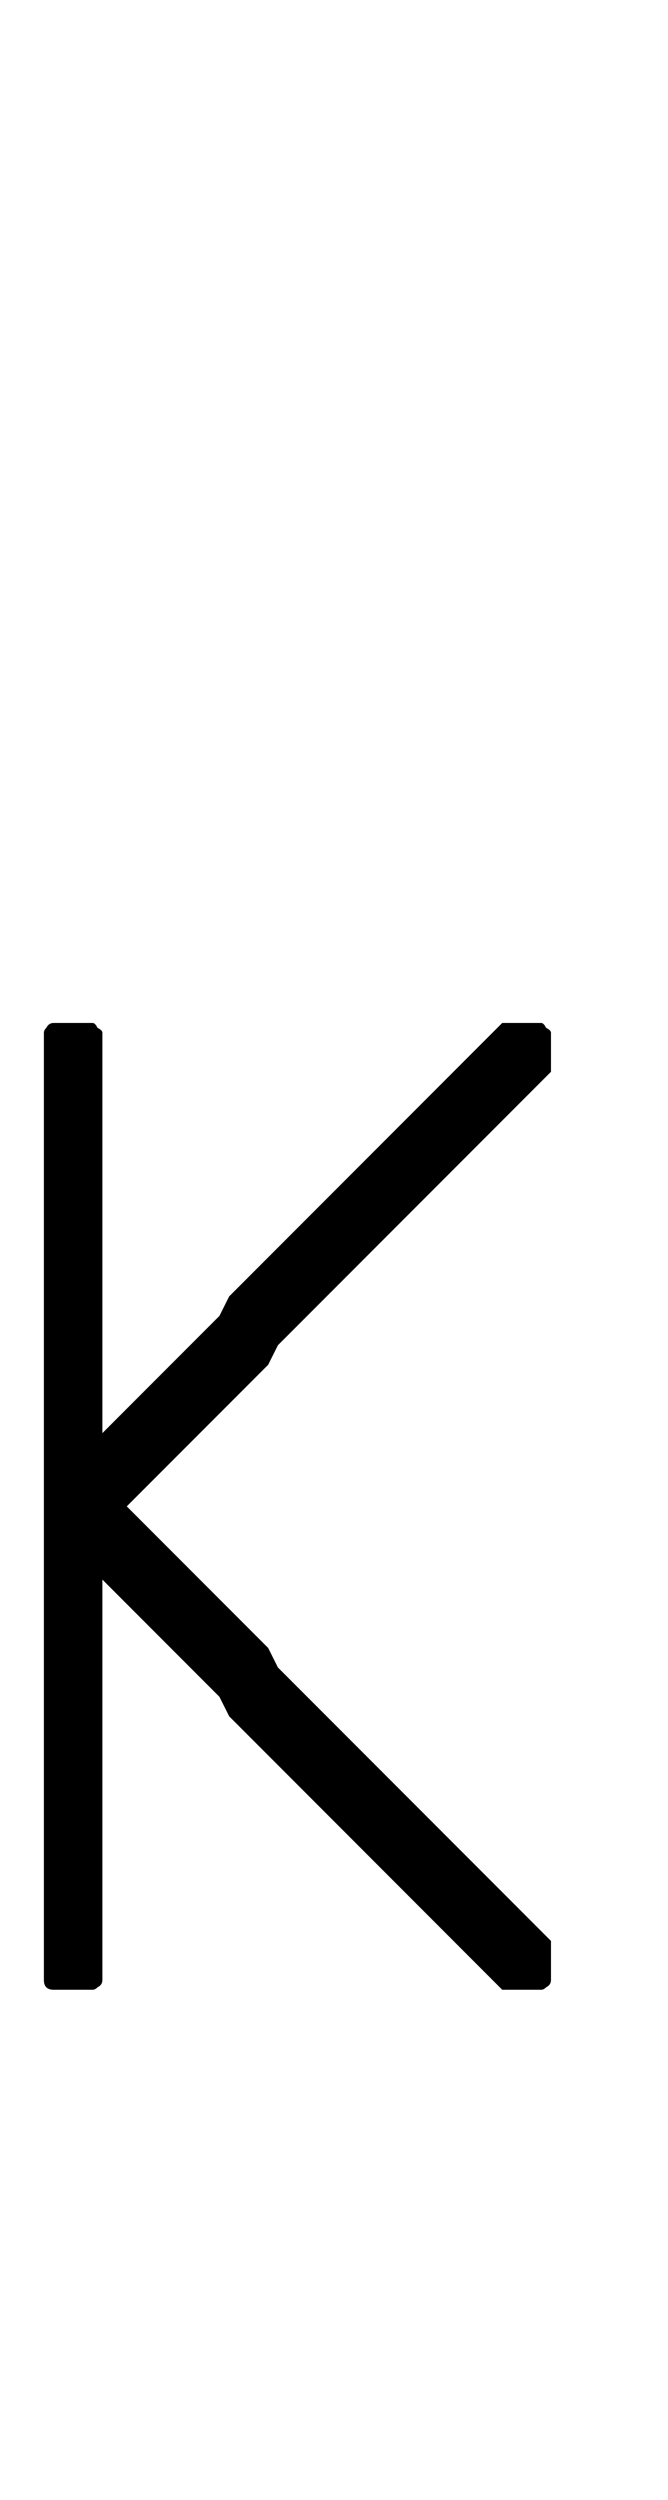 <?xml version="1.0" standalone="no"?>
<!DOCTYPE svg PUBLIC "-//W3C//DTD SVG 1.1//EN" "http://www.w3.org/Graphics/SVG/1.1/DTD/svg11.dtd" >
<svg xmlns="http://www.w3.org/2000/svg" xmlns:xlink="http://www.w3.org/1999/xlink" version="1.1" viewBox="-10 0 274 1024">
   <path fill="currentColor"
d="M12 815q-2 0 -3 -1t-1 -3v-388q0 -1 1 -2q1 -2 3 -2h16q1 0 2 2q2 1 2 2v164l48 -48l4 -8l112 -112h16q1 0 2 2q2 1 2 2v16l-112 112l-4 8l-58 58l58 58l4 8l112 112v16q0 2 -2 3q-1 1 -2 1h-16l-112 -112l-4 -8l-48 -48v164q0 2 -2 3q-1 1 -2 1h-16z" />
</svg>
